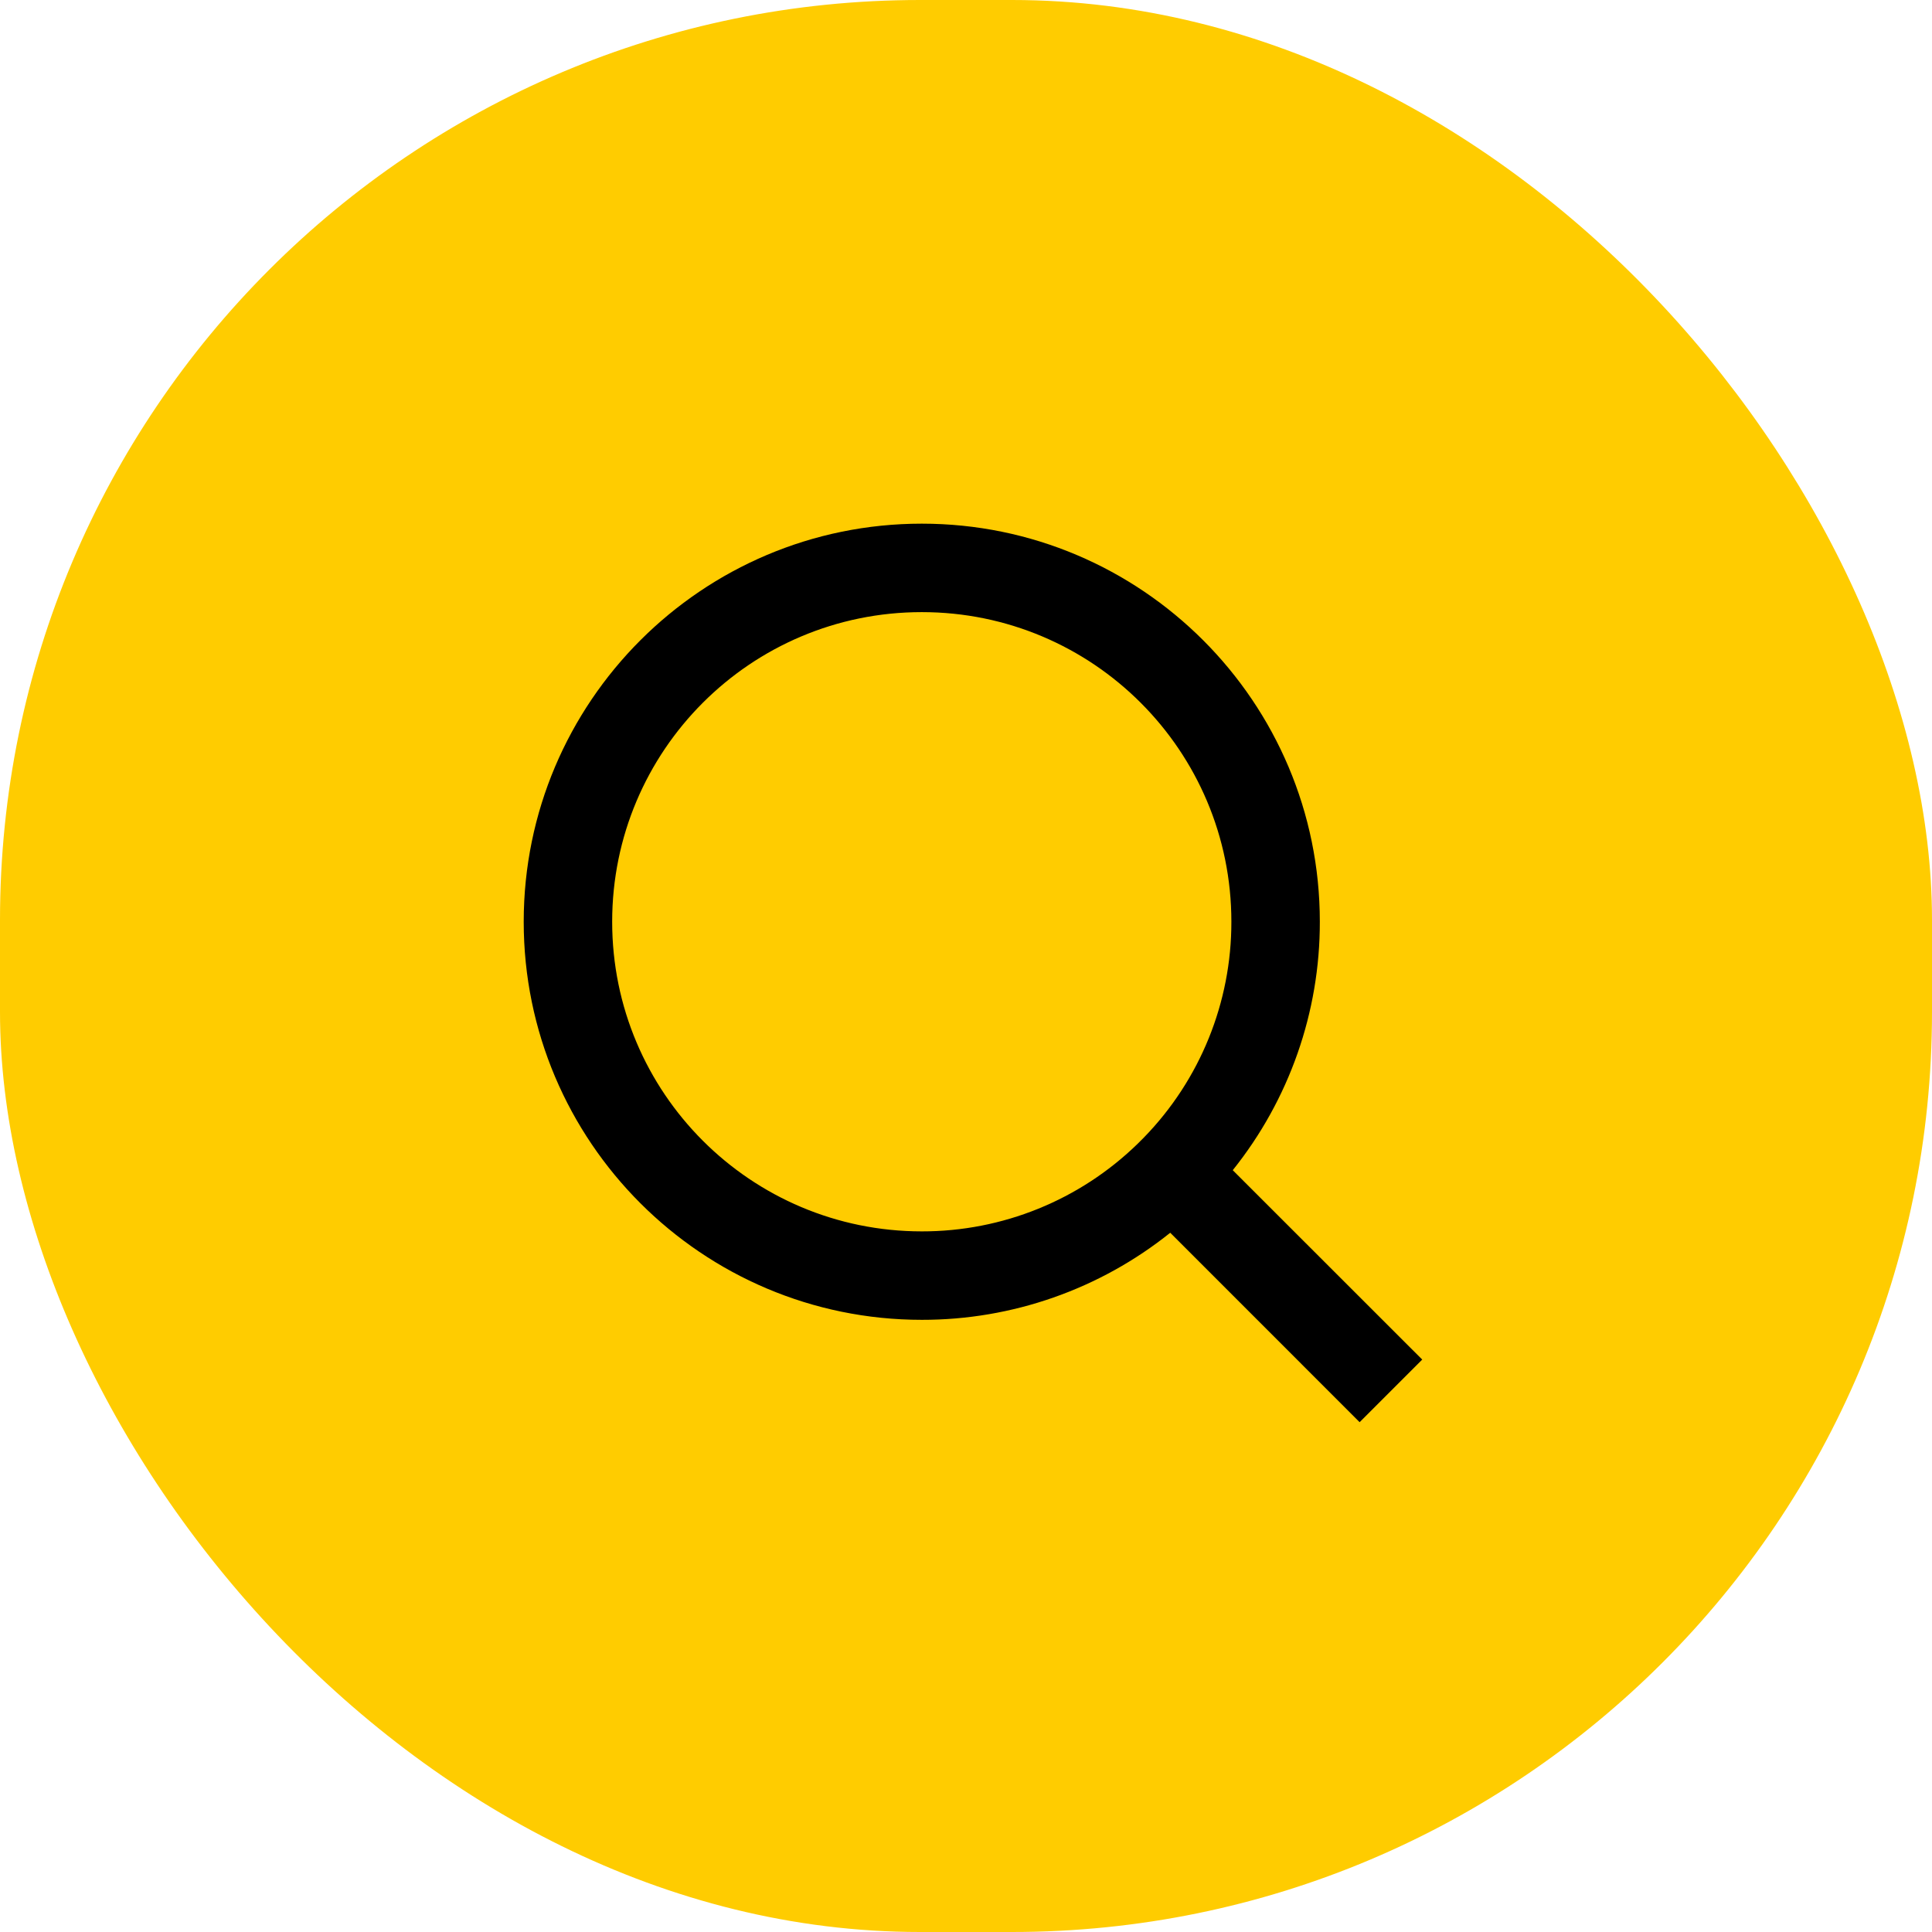 <svg width="42" height="42" viewBox="0 0 42 42" fill="none" xmlns="http://www.w3.org/2000/svg">
<rect width="42" height="42" rx="20" fill="#FFCC00"/>
<mask id="mask0_2763_21298" style="mask-type:luminance" maskUnits="userSpaceOnUse" x="9" y="9" width="24" height="24">
<path d="M32.539 9.461H9.462V32.538H32.539V9.461Z" fill="white"/>
</mask>
<g mask="url(#mask0_2763_21298)">
<path d="M26.799 25.439L30.918 29.556L29.557 30.917L25.44 26.799C23.908 28.027 22.002 28.695 20.039 28.692C15.262 28.692 11.385 24.815 11.385 20.038C11.385 15.261 15.262 11.384 20.039 11.384C24.816 11.384 28.692 15.261 28.692 20.038C28.695 22.002 28.027 23.907 26.799 25.439ZM24.87 24.726C26.091 23.471 26.772 21.788 26.769 20.038C26.769 16.319 23.757 13.307 20.039 13.307C16.319 13.307 13.308 16.319 13.308 20.038C13.308 23.756 16.319 26.769 20.039 26.769C21.789 26.772 23.471 26.09 24.726 24.87L24.87 24.726Z" fill="black"/>
</g>
</svg>
